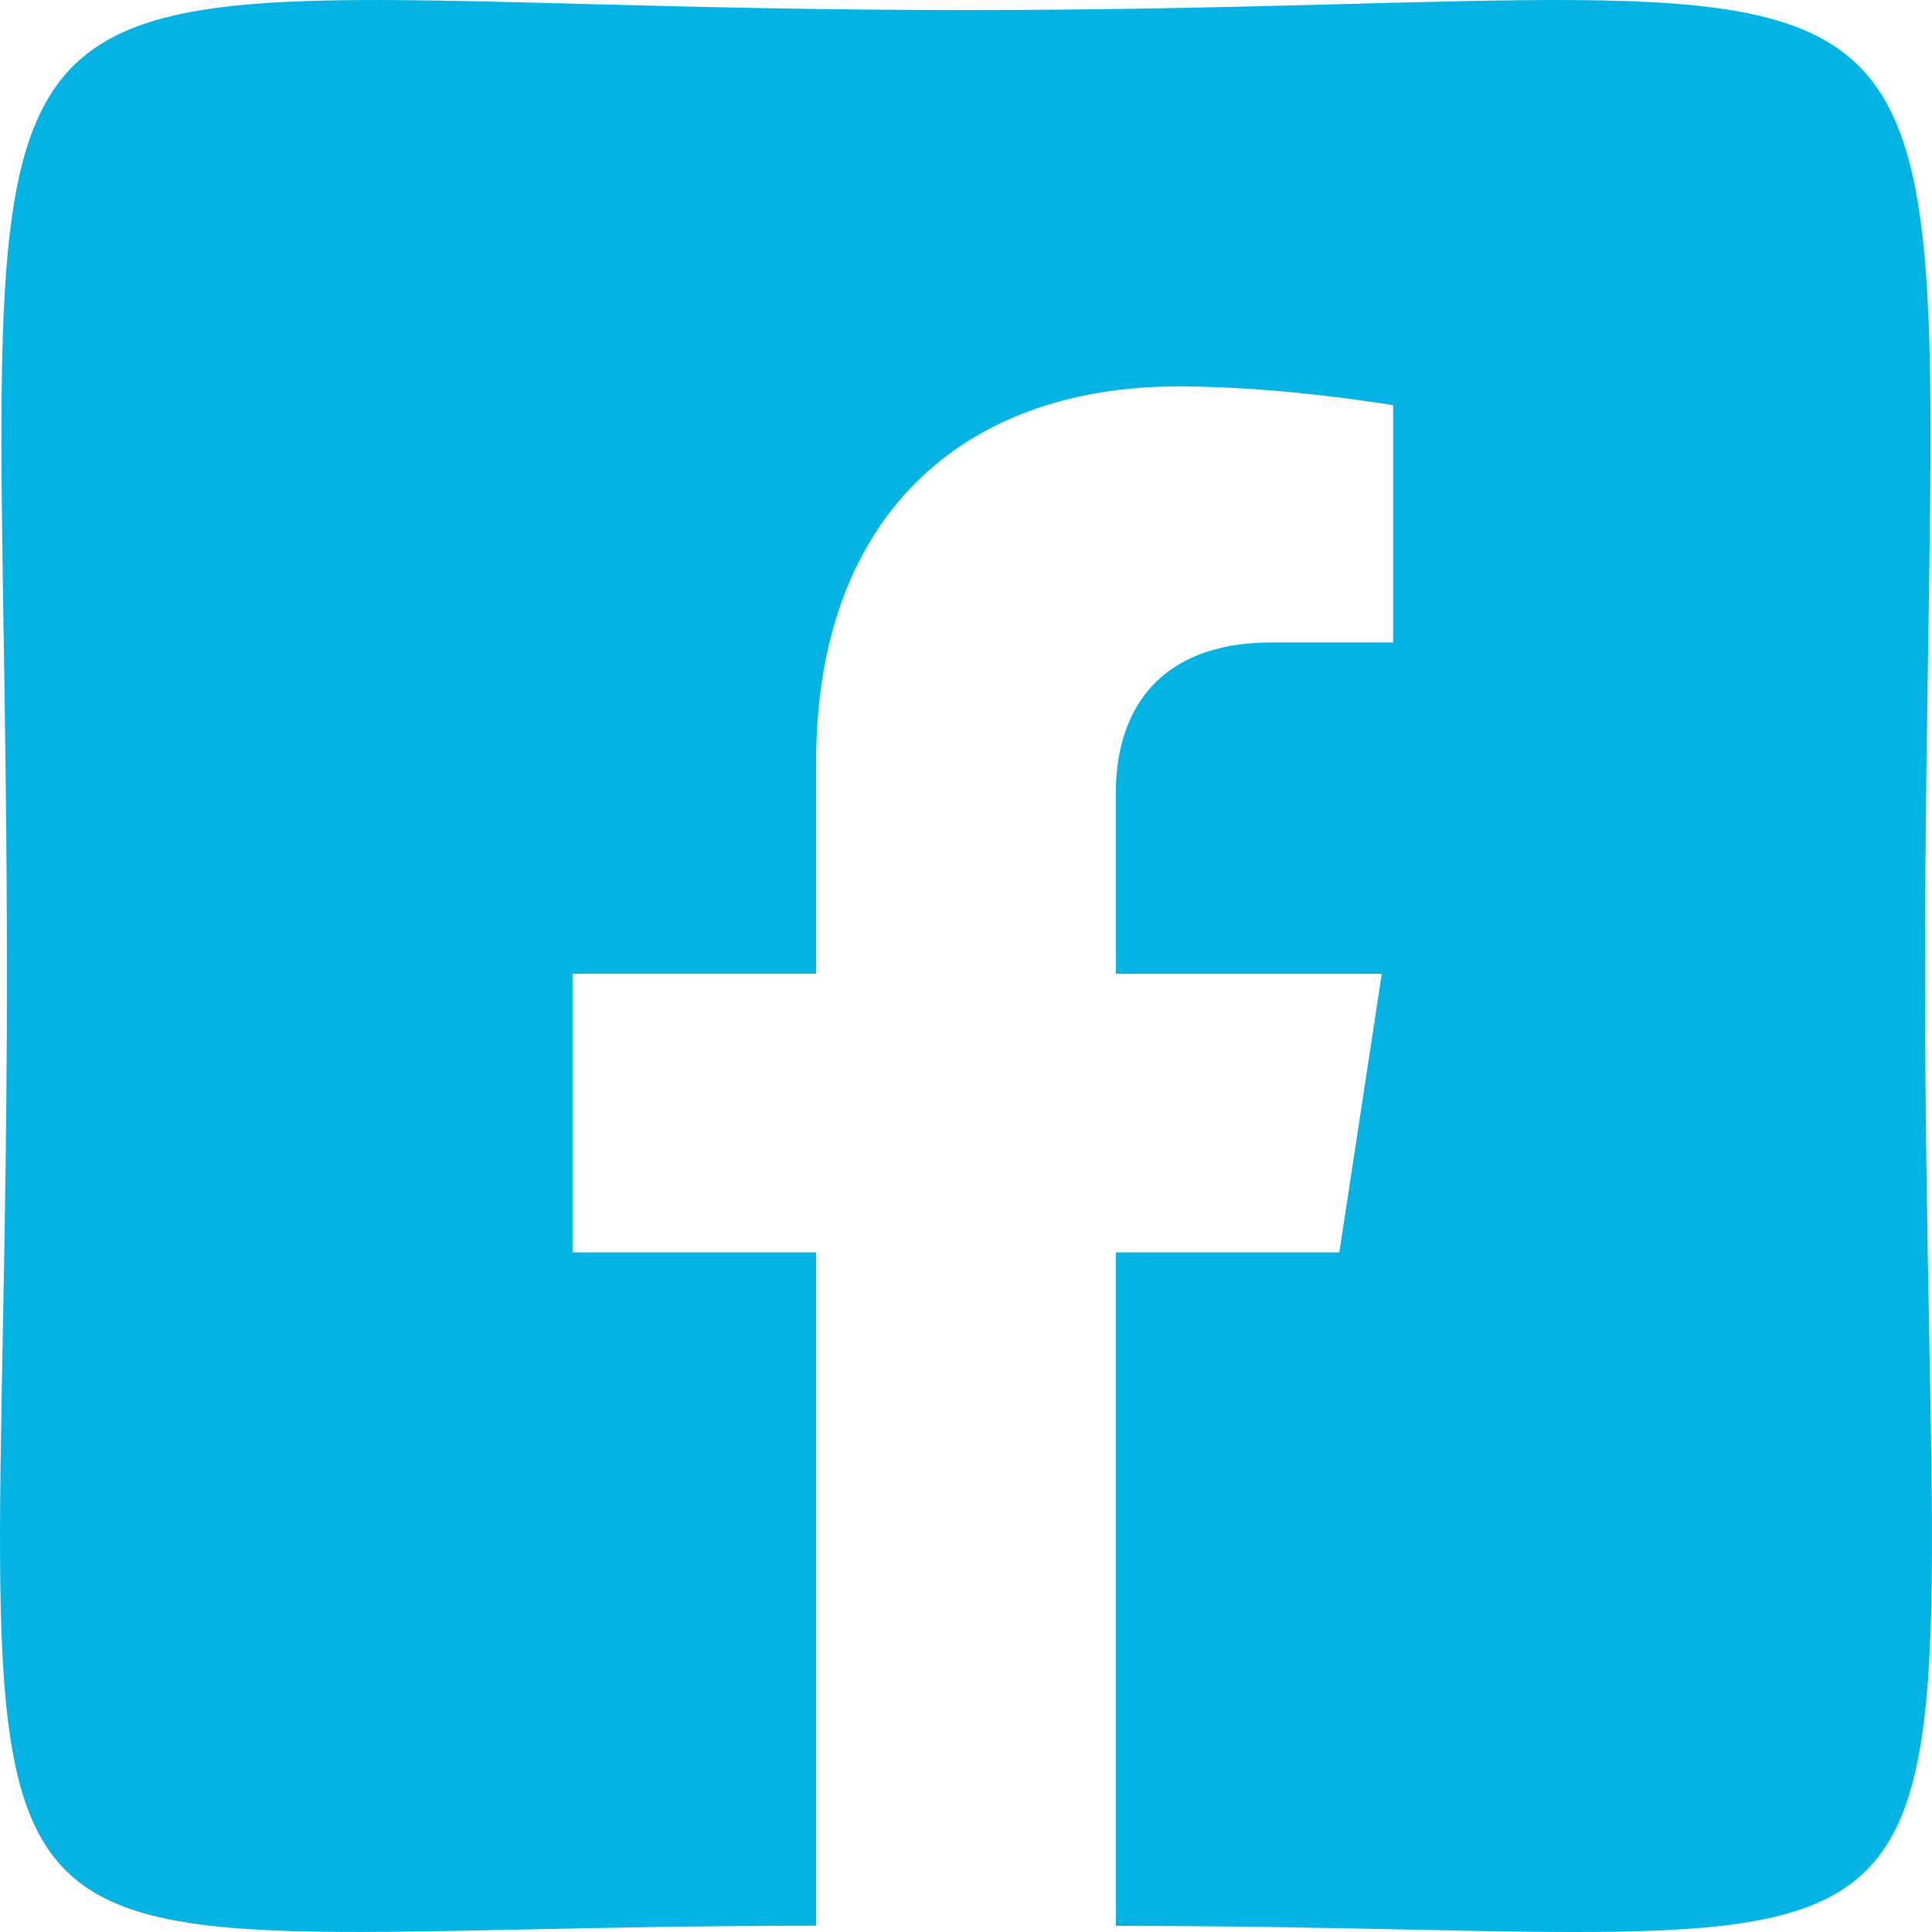 <svg width="48" height="48" viewBox="0 0 48 48" fill="none" xmlns="http://www.w3.org/2000/svg">
<path fill-rule="evenodd" clip-rule="evenodd" d="M47.828 24.192C47.828 -4.171 51.232 0.25 24 0.25C-3.233 0.25 0.172 -4.171 0.172 24.192C0.172 51.41 -3.231 47.847 20.277 47.844V31.115H14.225V24.192H20.277V18.916C20.277 12.917 23.835 9.6 29.277 9.6C31.885 9.6 34.612 10.068 34.612 10.068V15.961H31.606C28.648 15.961 27.722 17.805 27.722 19.702V24.193H34.33L33.275 31.116H27.722V47.847C51.232 47.847 47.828 51.41 47.828 24.192Z" fill="#02B3E4"/>
</svg>
